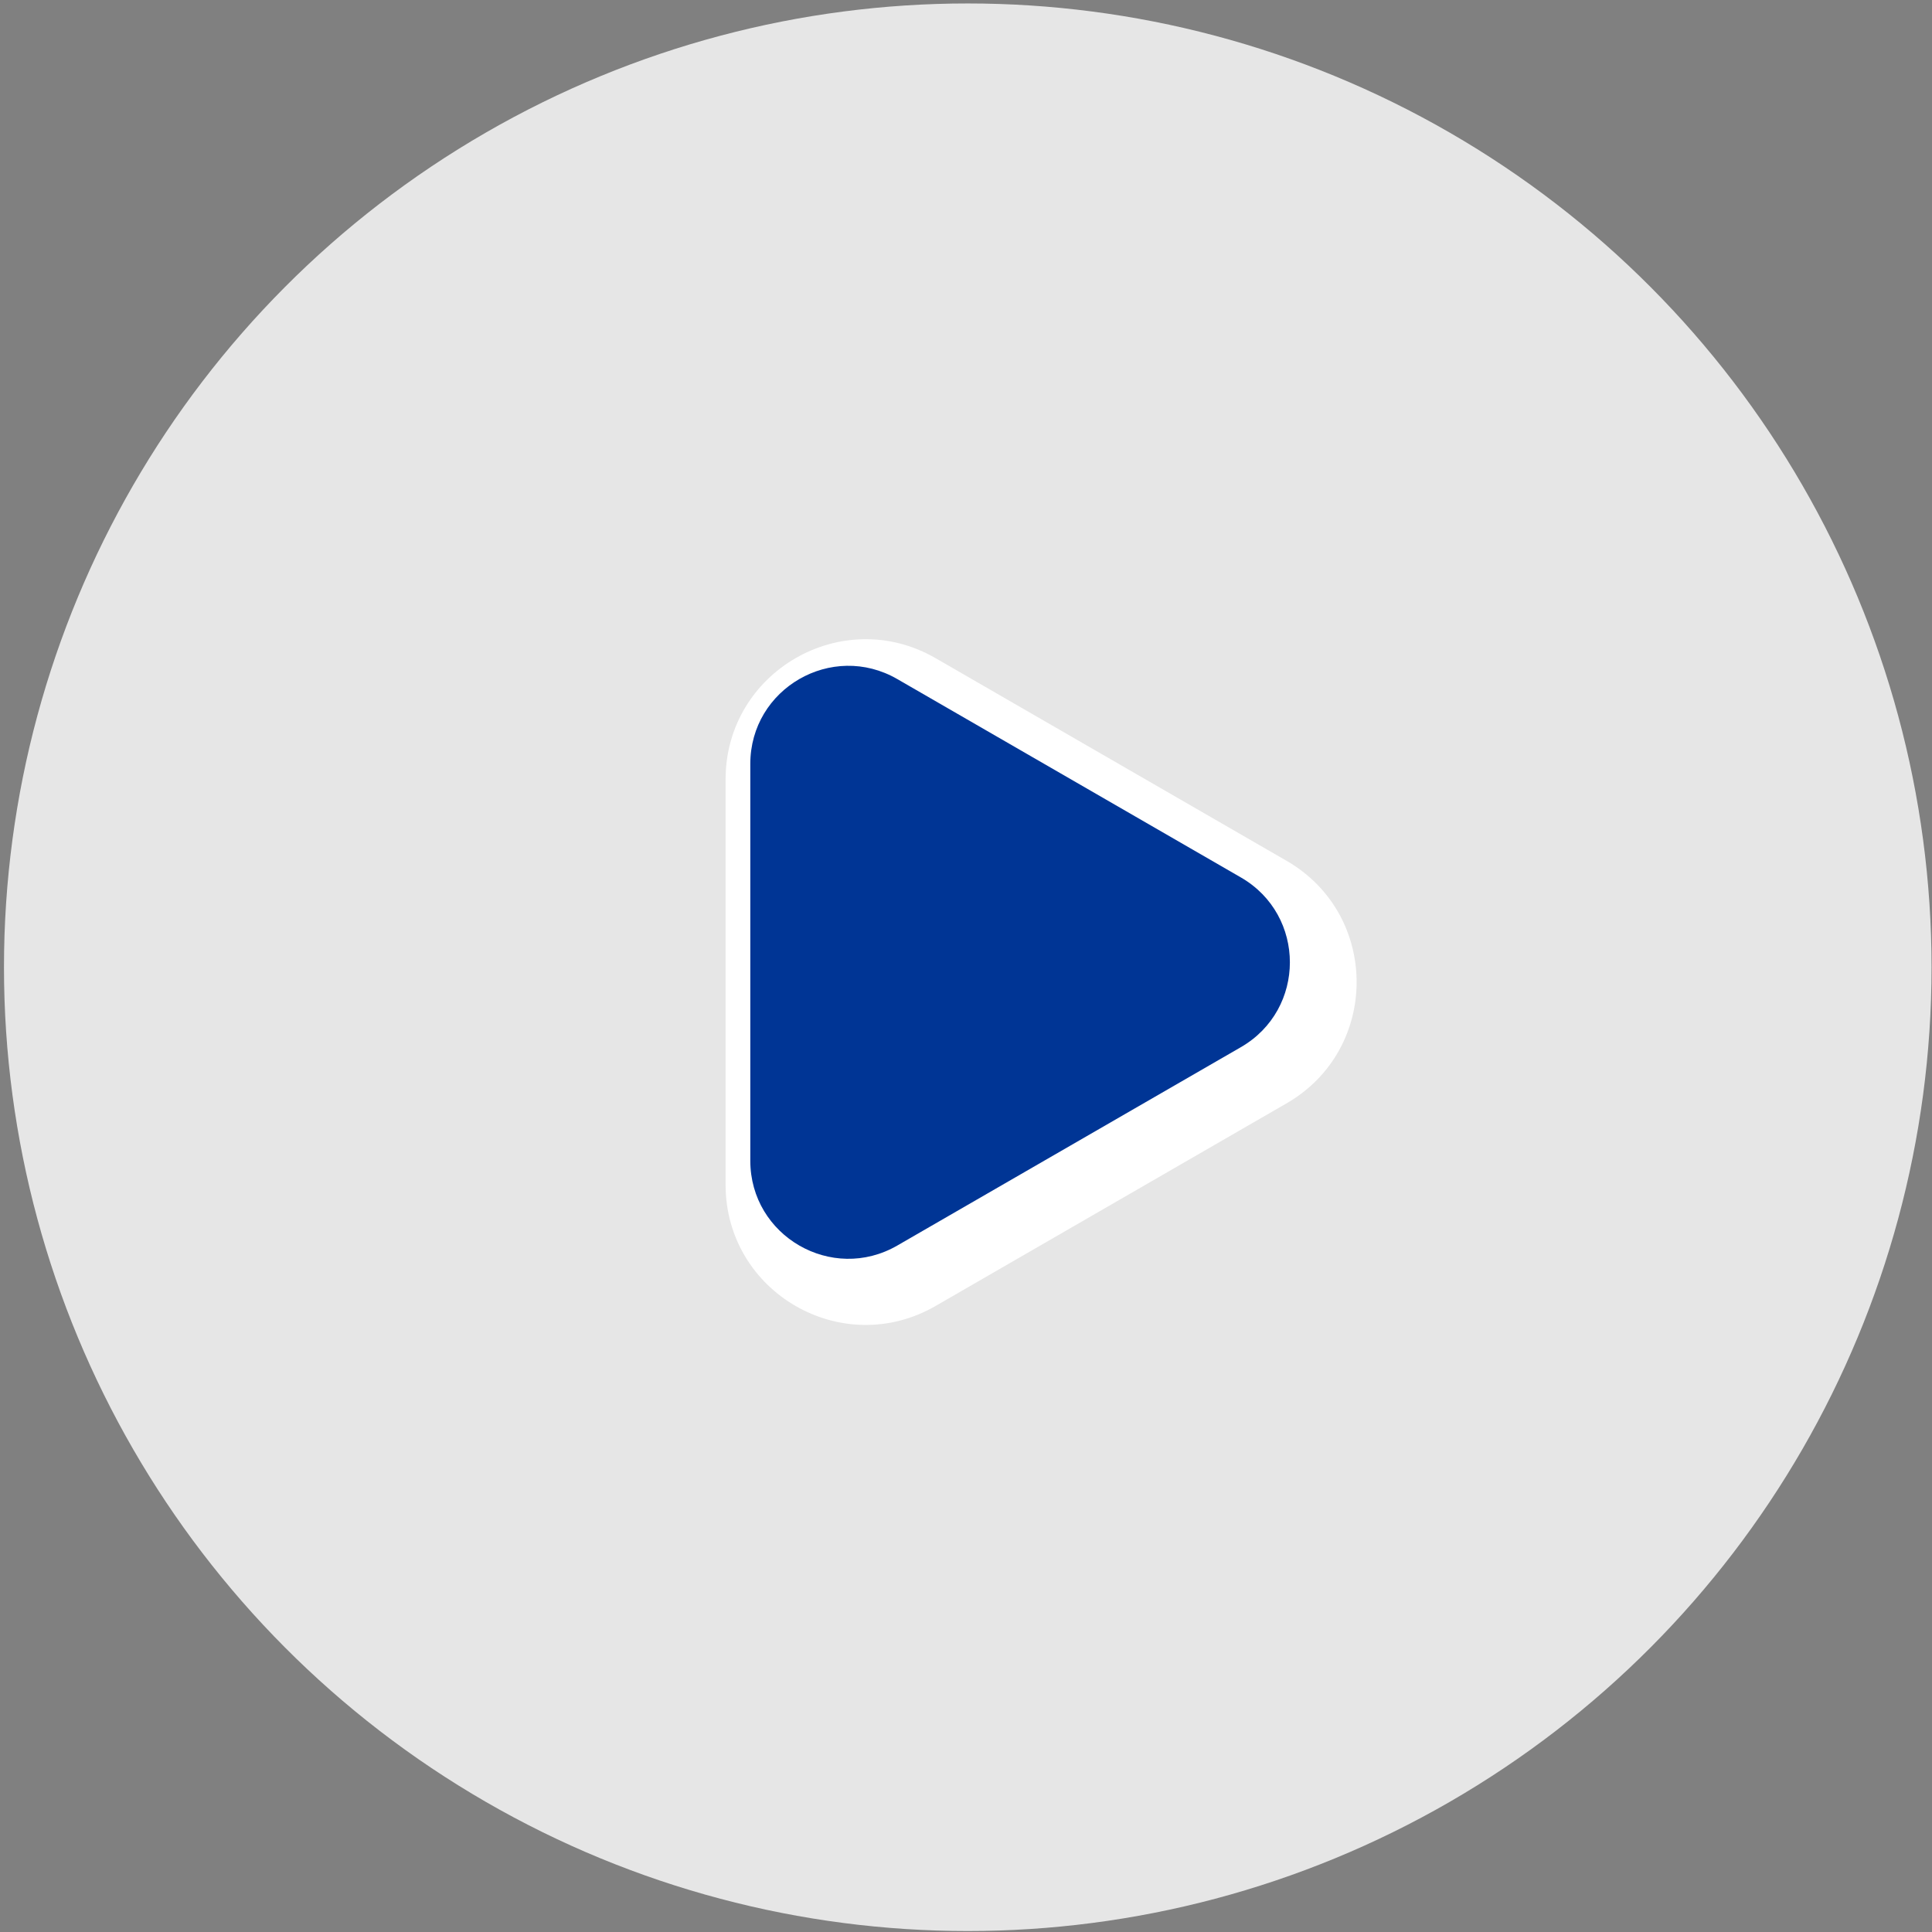 <svg width="138" height="138" viewBox="0 0 138 138" fill="none" xmlns="http://www.w3.org/2000/svg">
<rect x="0" y="0" width="138" height="138" fill="#808080" stroke="none"/>
<circle cx="69.126" cy="69.089" r="68.842" fill="white" fill-opacity="0.8"/>
<path d="M91.901 61.488C98.568 65.337 98.568 74.959 91.901 78.808L66.828 93.284C60.161 97.133 51.828 92.322 51.828 84.624L51.828 55.672C51.828 47.974 60.161 43.163 66.828 47.012L91.901 61.488Z" fill="white"/>
<path d="M88.634 62.674C93.301 65.368 93.301 72.104 88.634 74.798L64.093 88.967C59.426 91.661 53.593 88.293 53.593 82.905L53.593 54.567C53.593 49.178 59.426 45.81 64.093 48.505L88.634 62.674Z" fill="#003595"/>
</svg>
